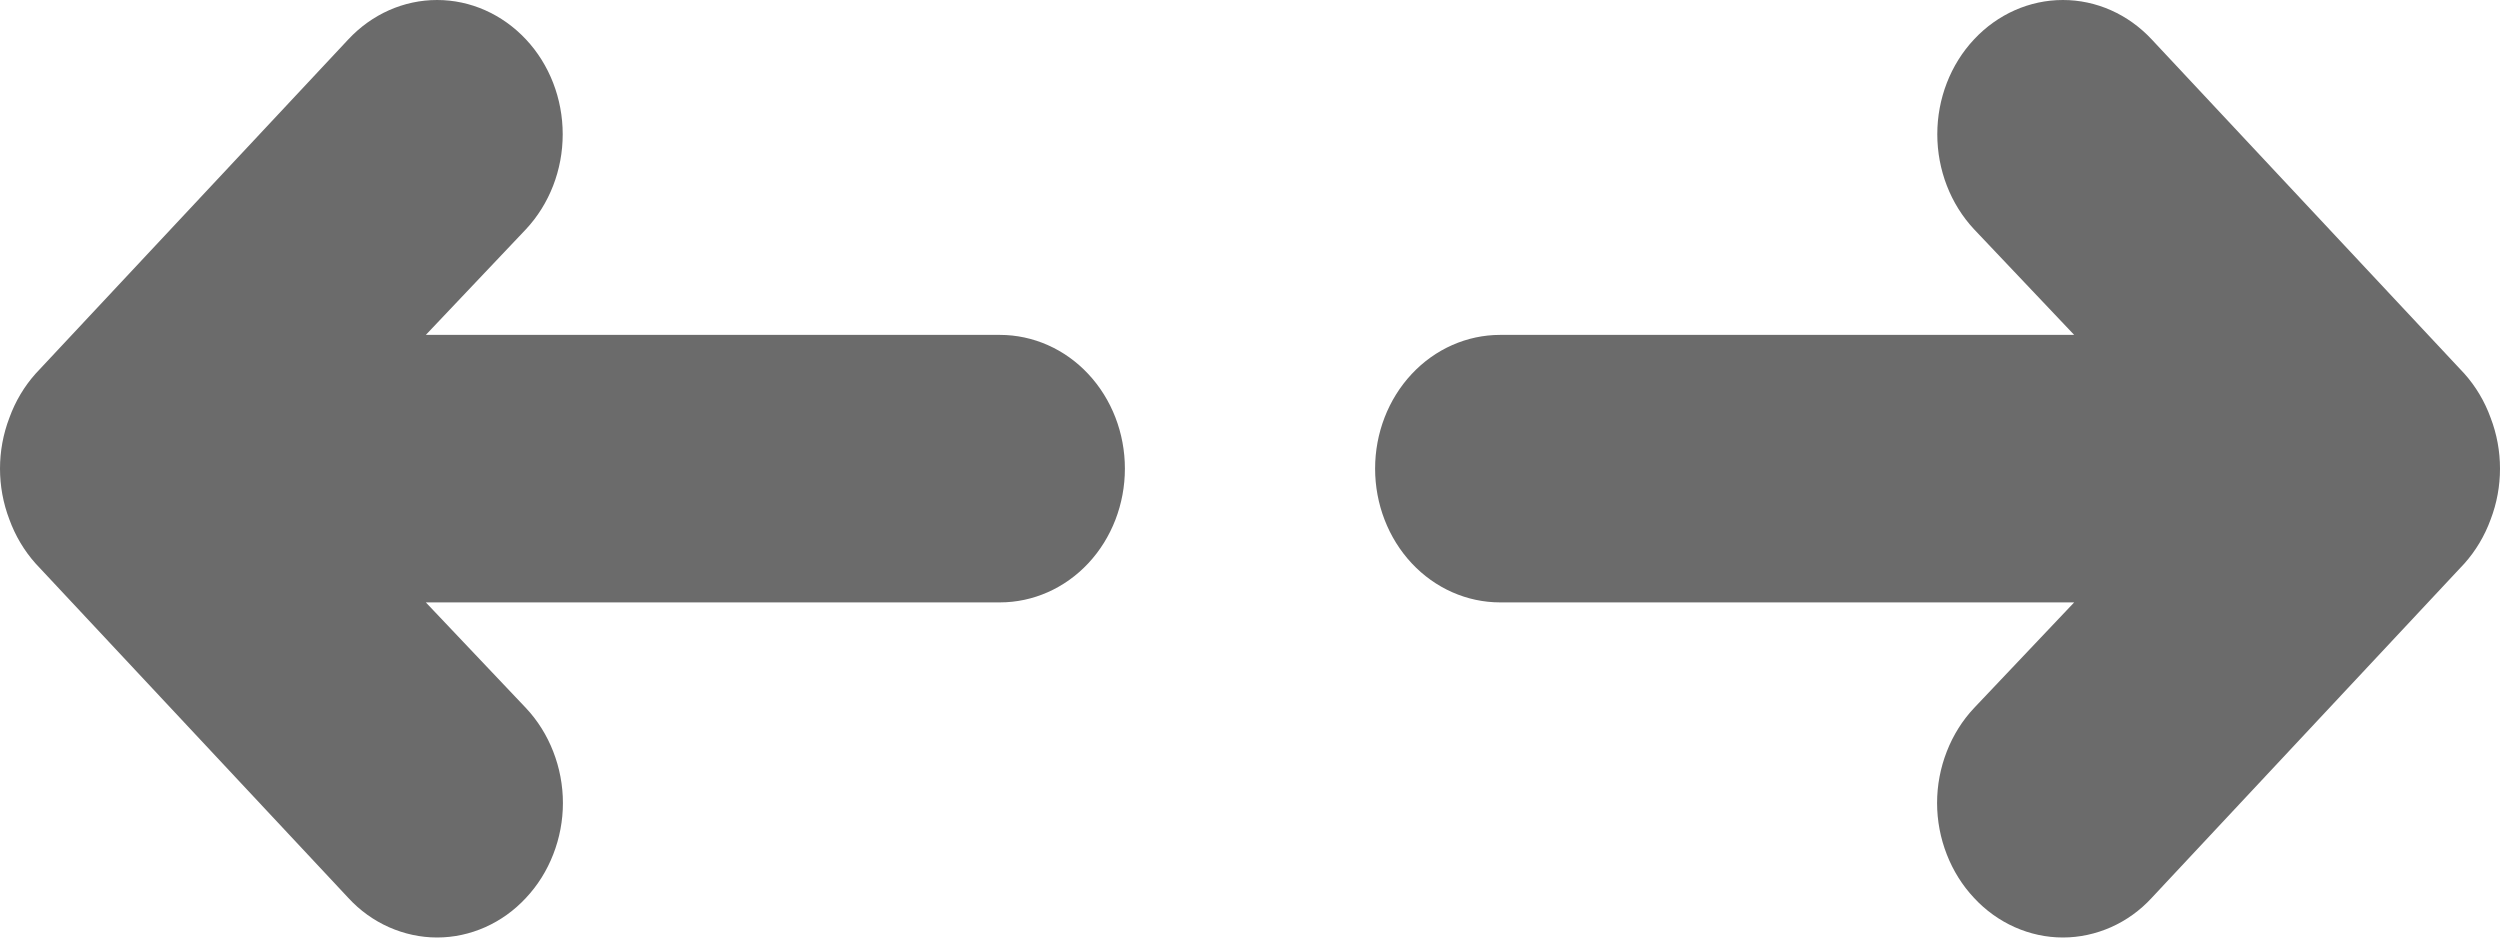 <svg width="24" height="9" viewBox="0 0 24 9" fill="none" xmlns="http://www.w3.org/2000/svg">
<path d="M23.91 4.011C23.853 3.853 23.767 3.709 23.658 3.587L20.656 0.378C20.43 0.136 20.124 0 19.804 0C19.484 0 19.177 0.136 18.951 0.378C18.725 0.619 18.598 0.947 18.598 1.289C18.598 1.631 18.725 1.959 18.951 2.201L19.912 3.215H14.401C14.083 3.215 13.777 3.35 13.552 3.591C13.327 3.832 13.201 4.158 13.201 4.499C13.201 4.839 13.327 5.166 13.552 5.407C13.777 5.648 14.083 5.783 14.401 5.783H19.912L18.951 6.797C18.839 6.916 18.75 7.058 18.689 7.215C18.628 7.371 18.596 7.539 18.596 7.709C18.596 7.878 18.628 8.046 18.689 8.202C18.75 8.359 18.839 8.501 18.951 8.62C19.063 8.741 19.196 8.836 19.342 8.901C19.488 8.966 19.645 9 19.804 9C19.962 9 20.119 8.966 20.266 8.901C20.412 8.836 20.545 8.741 20.656 8.62L23.658 5.41C23.767 5.288 23.853 5.144 23.91 4.987C24.03 4.674 24.03 4.324 23.91 4.011ZM9.599 3.215H4.088L5.049 2.201C5.275 1.959 5.402 1.631 5.402 1.289C5.402 0.947 5.275 0.619 5.049 0.378C4.822 0.136 4.516 2.54739e-09 4.196 0C3.876 -2.54739e-09 3.57 0.136 3.344 0.378L0.342 3.587C0.233 3.709 0.147 3.853 0.09 4.011C-0.03 4.324 -0.03 4.674 0.09 4.987C0.147 5.144 0.233 5.288 0.342 5.41L3.344 8.62C3.455 8.741 3.588 8.836 3.734 8.901C3.881 8.966 4.038 9 4.196 9C4.355 9 4.512 8.966 4.658 8.901C4.804 8.836 4.937 8.741 5.049 8.62C5.161 8.501 5.25 8.359 5.311 8.202C5.372 8.046 5.404 7.878 5.404 7.709C5.404 7.539 5.372 7.371 5.311 7.215C5.25 7.058 5.161 6.916 5.049 6.797L4.088 5.783H9.599C9.917 5.783 10.223 5.648 10.448 5.407C10.673 5.166 10.799 4.839 10.799 4.499C10.799 4.158 10.673 3.832 10.448 3.591C10.223 3.35 9.917 3.215 9.599 3.215Z" fill="#6B6B6B"/>
</svg>
